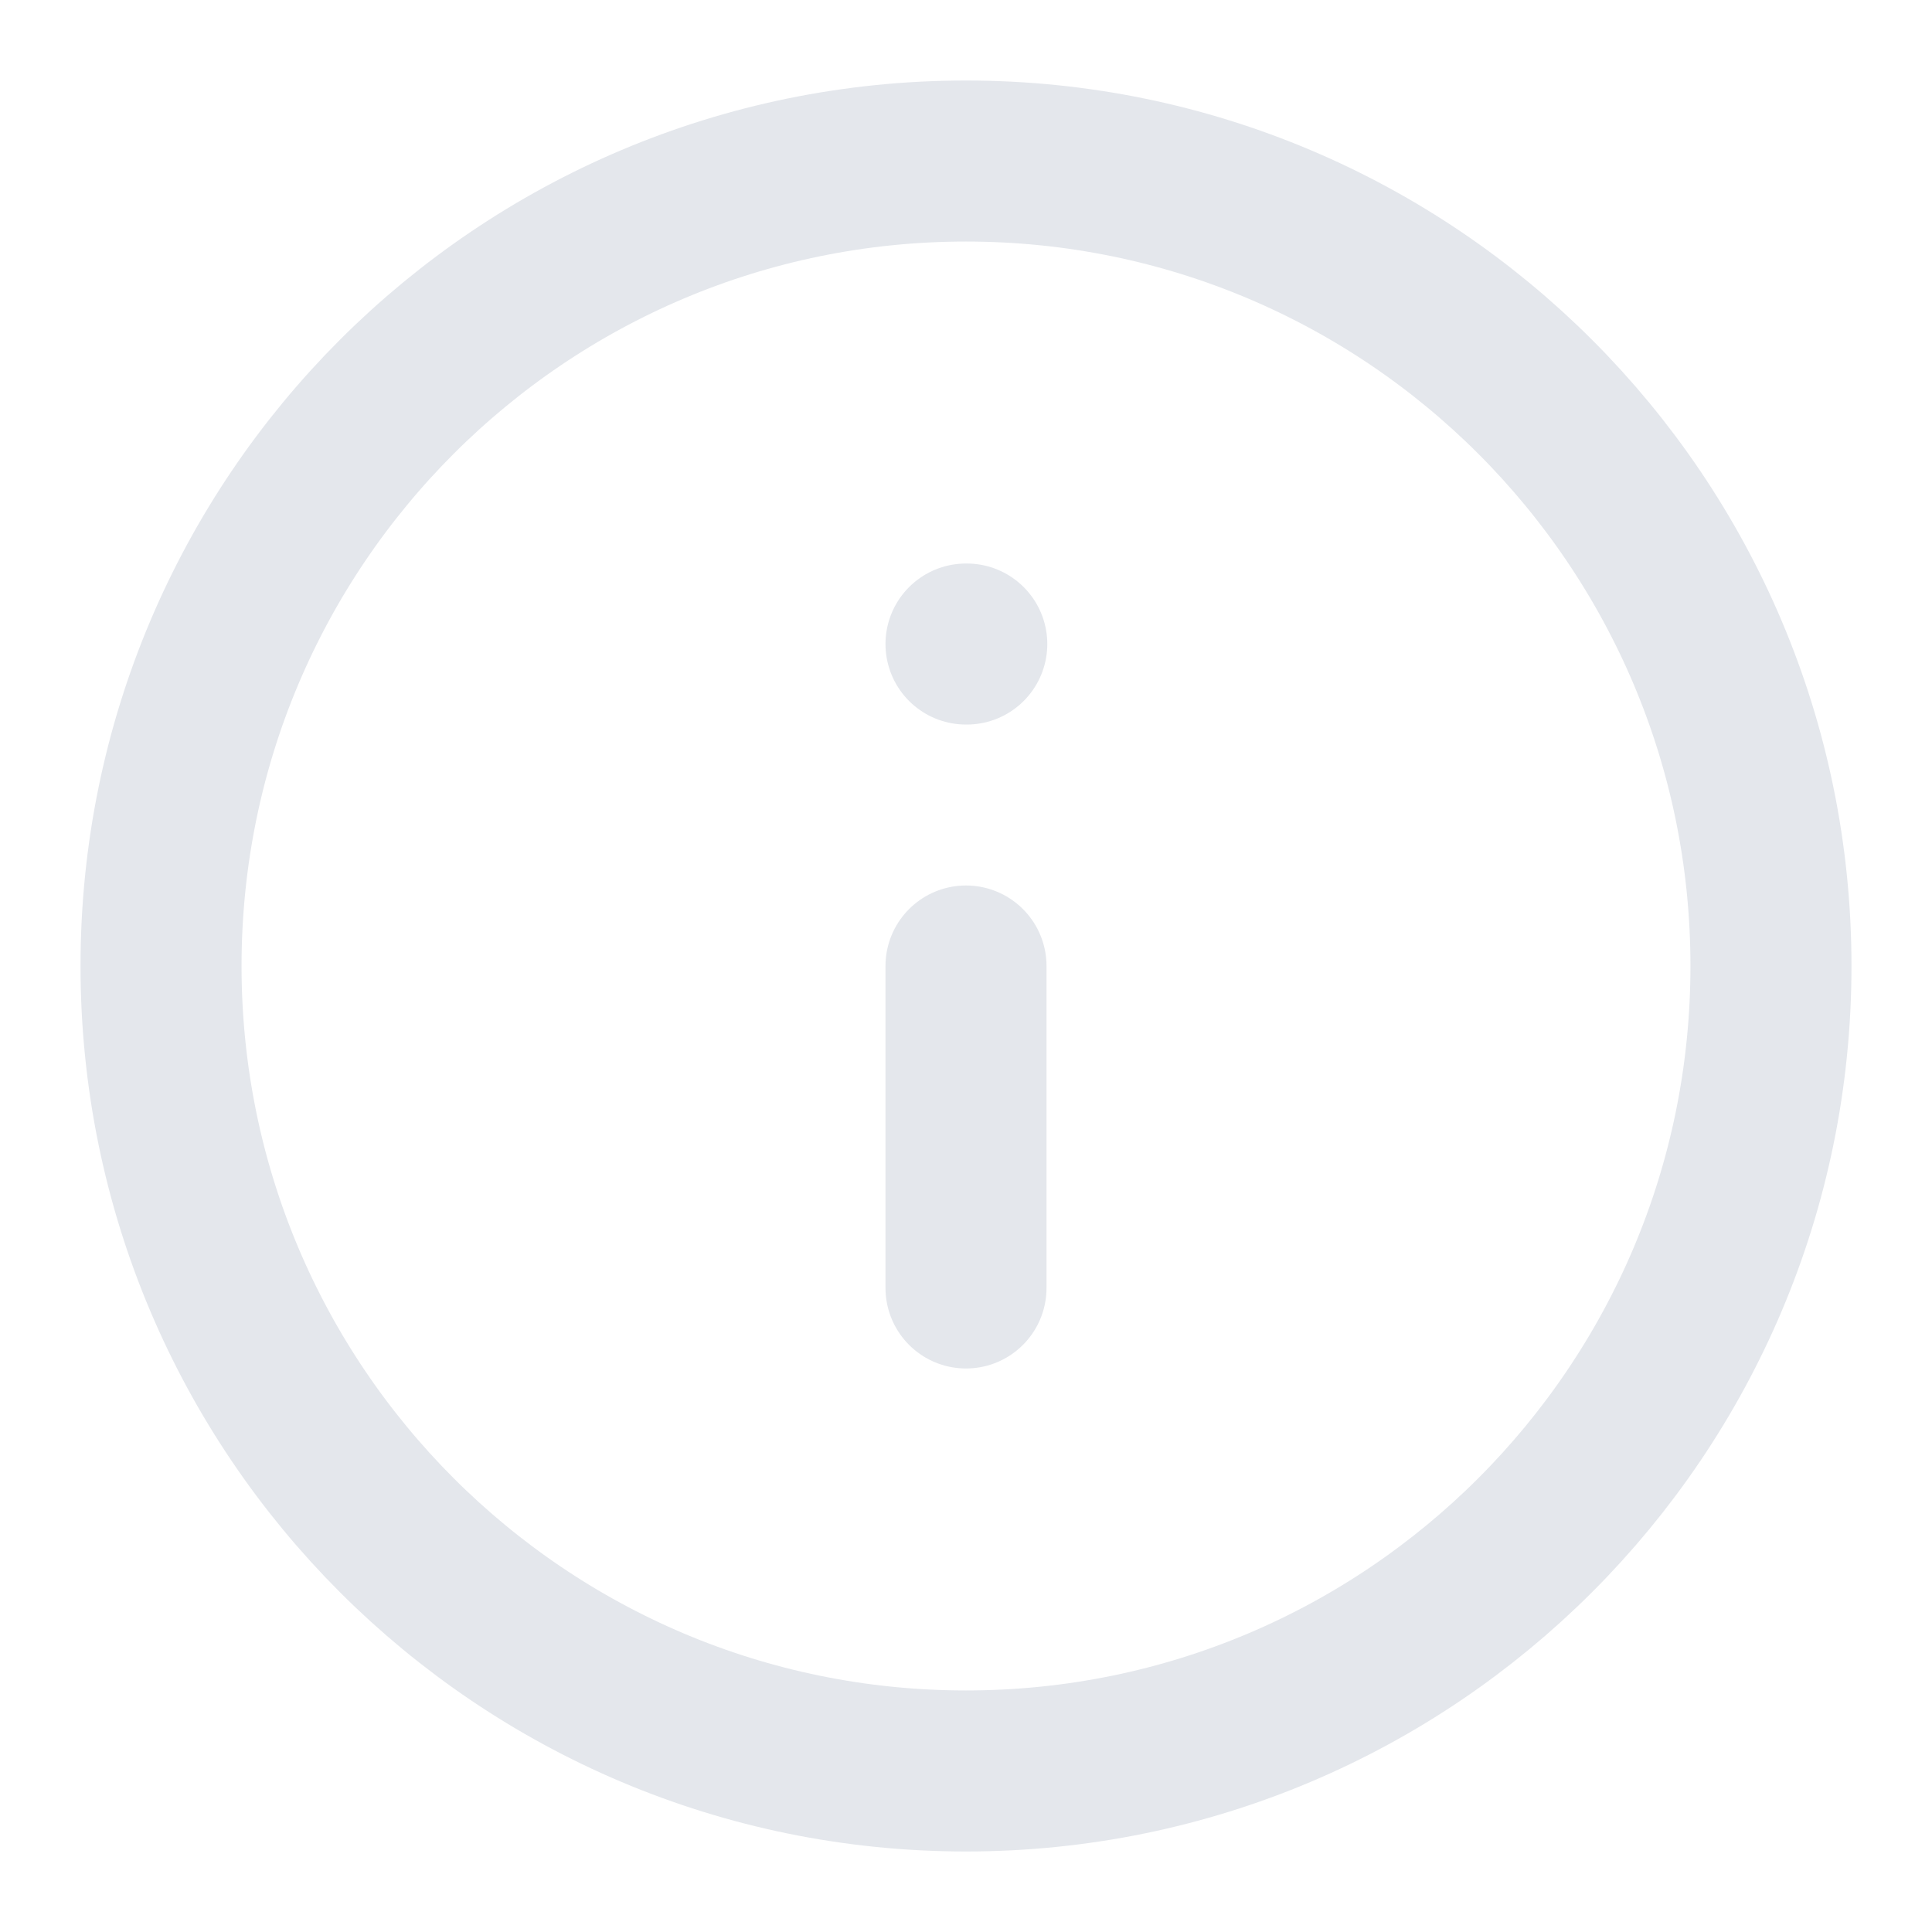 <svg width="20" height="20" viewBox="0 0 20 20" fill="none" xmlns="http://www.w3.org/2000/svg">
<g clip-path="url(#clip0_16476_52)">
<path d="M10 13.333V10M10 6.667H10.008M18.333 10C18.333 14.602 14.602 18.333 10 18.333C5.397 18.333 1.667 14.602 1.667 10C1.667 5.398 5.397 1.667 10 1.667C14.602 1.667 18.333 5.398 18.333 10Z" stroke="#E4E7EC" stroke-width="1.667" stroke-linecap="round" stroke-linejoin="round"/>
</g>
<defs>
<clipPath id="clip0_16476_52">
<rect width="20" height="20" fill="white"/>
</clipPath>
</defs>
</svg>
